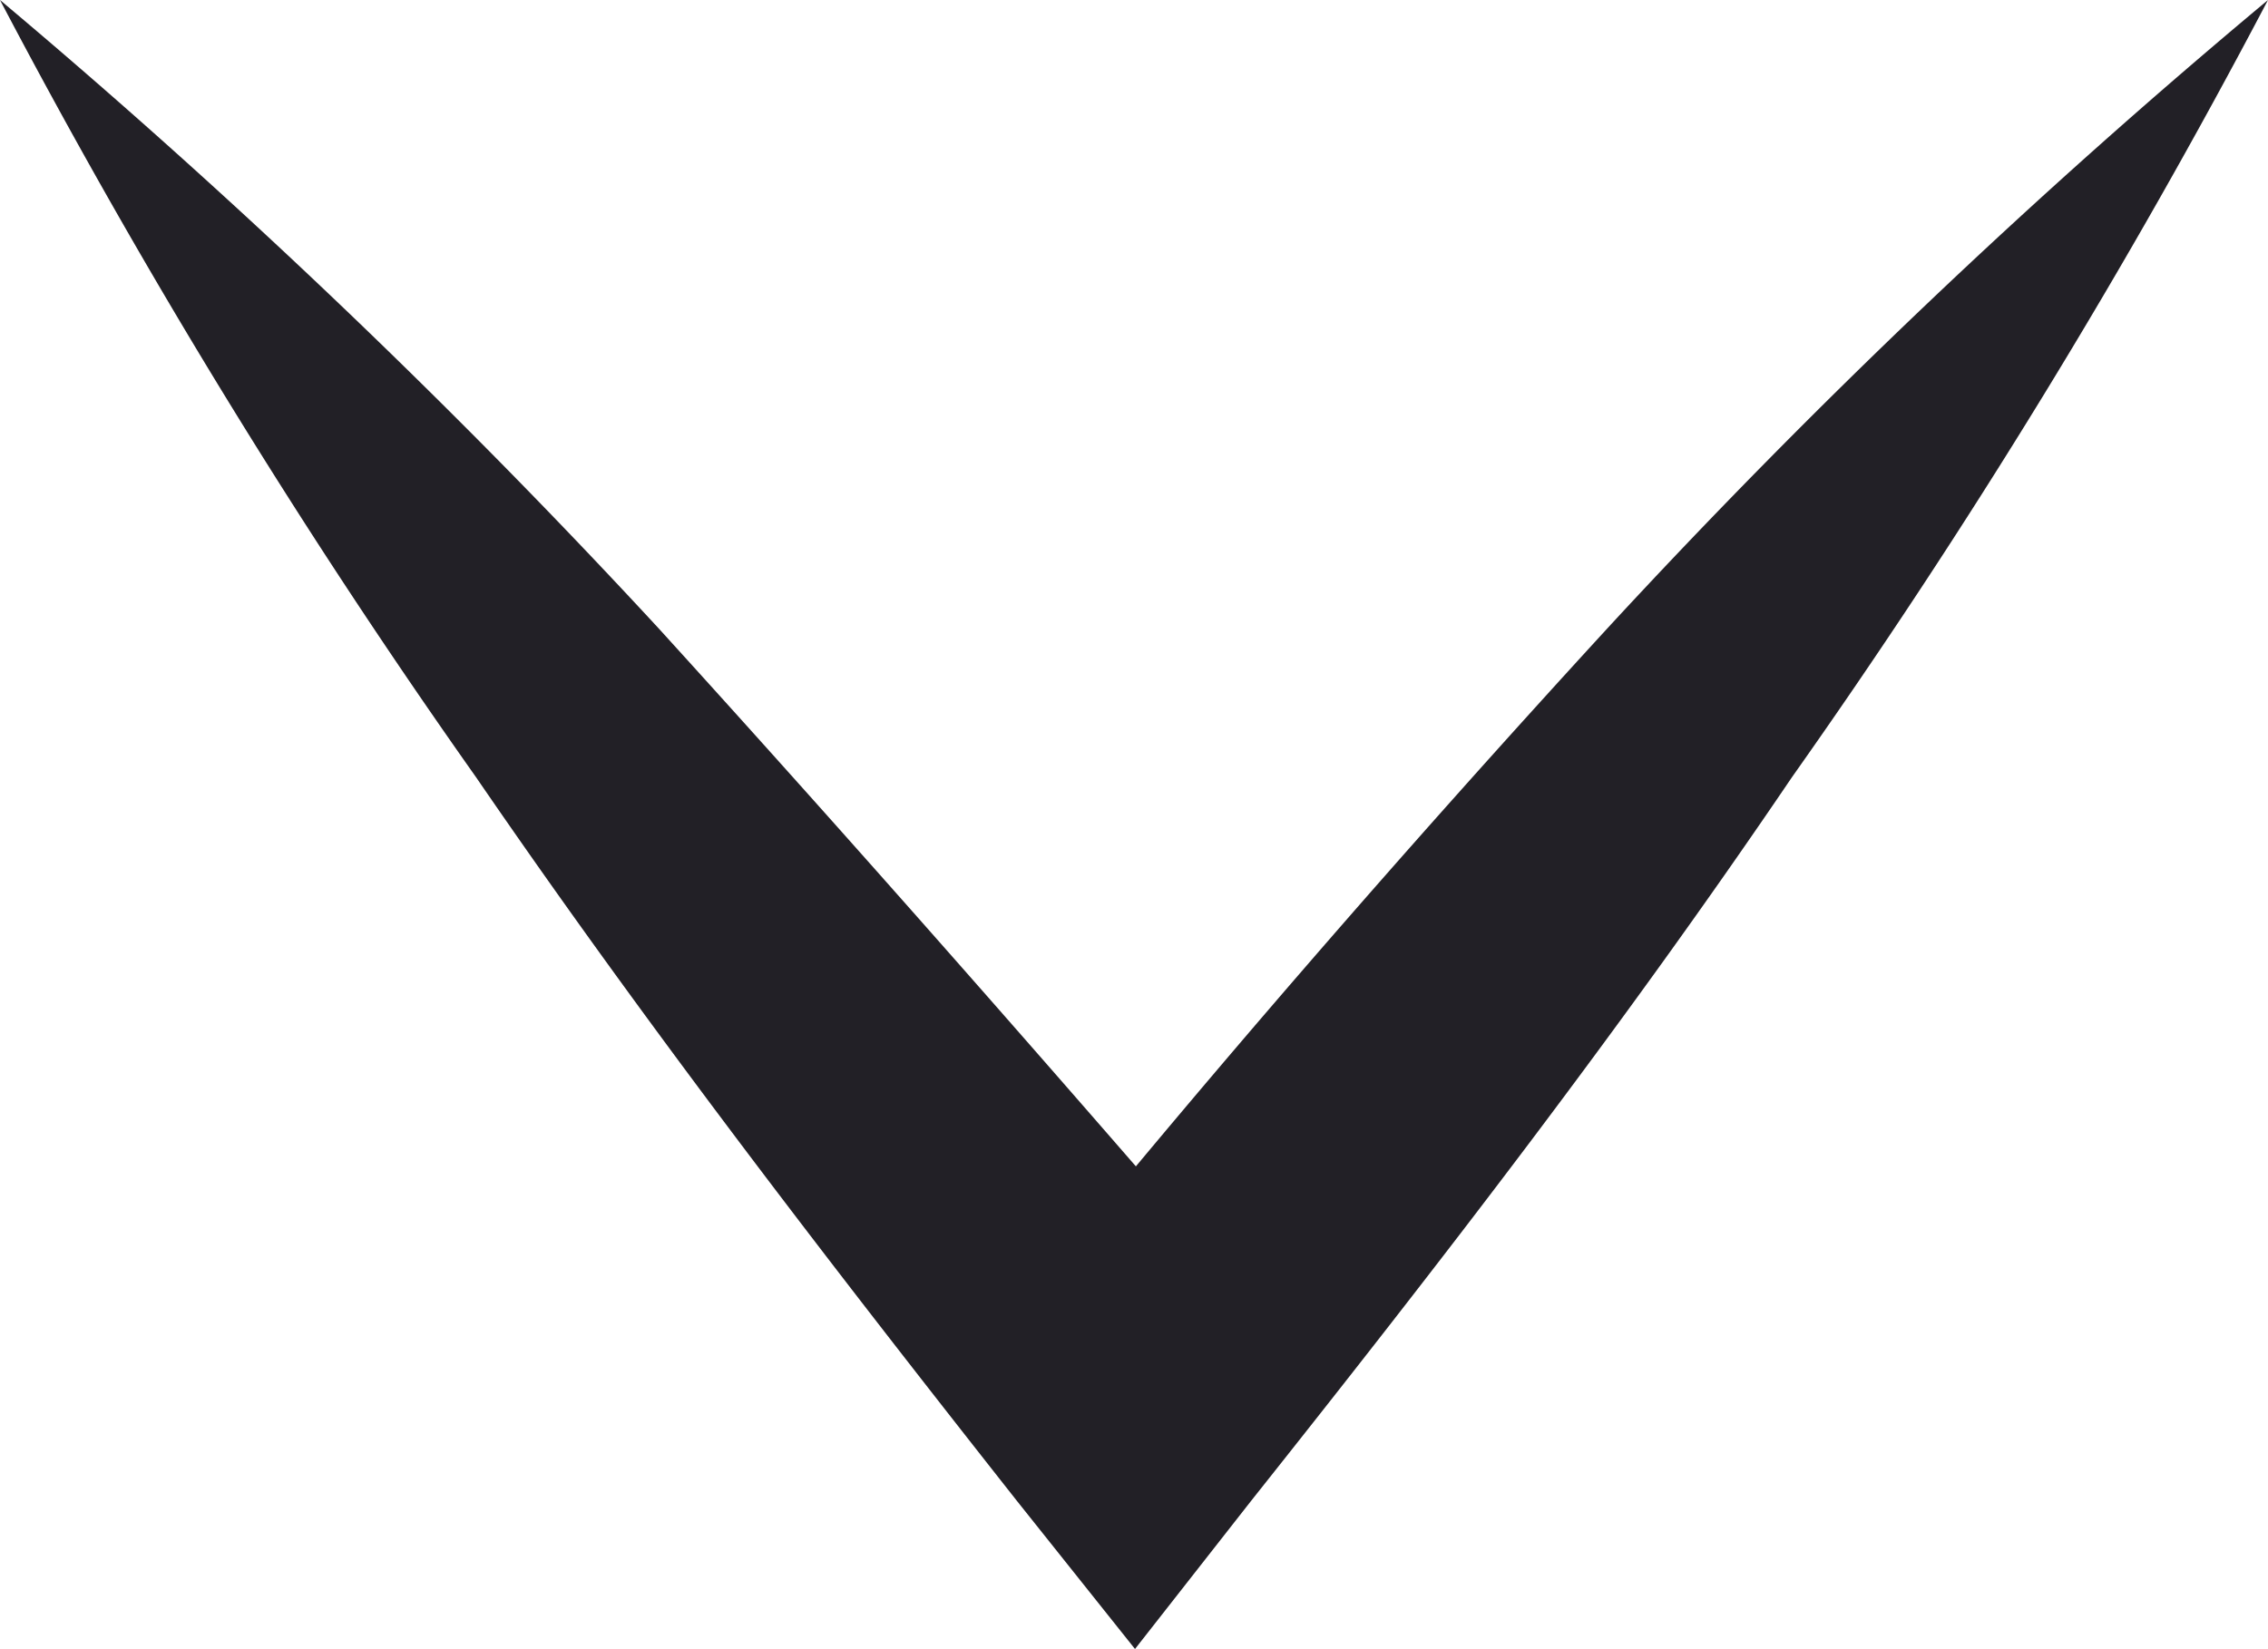 <svg xmlns="http://www.w3.org/2000/svg" viewBox="0 0 11.29 8.21"><defs><style>.cls-1{fill:#222026;}</style></defs><g id="Layer_2" data-name="Layer 2"><g id="Layer_1-2" data-name="Layer 1"><path class="cls-1" d="M0,0A36,36,0,0,1,3.28,3.13c1,1.1,2,2.24,3,3.4H5.06C6,5.37,7,4.22,8,3.13A34.77,34.77,0,0,1,11.29,0,34.51,34.51,0,0,1,8.92,3.87C8.08,5.11,7.16,6.3,6.23,7.47l-.58.74-.59-.74c-.93-1.18-1.84-2.36-2.69-3.6A34.51,34.51,0,0,1,0,0Z"/></g></g></svg>